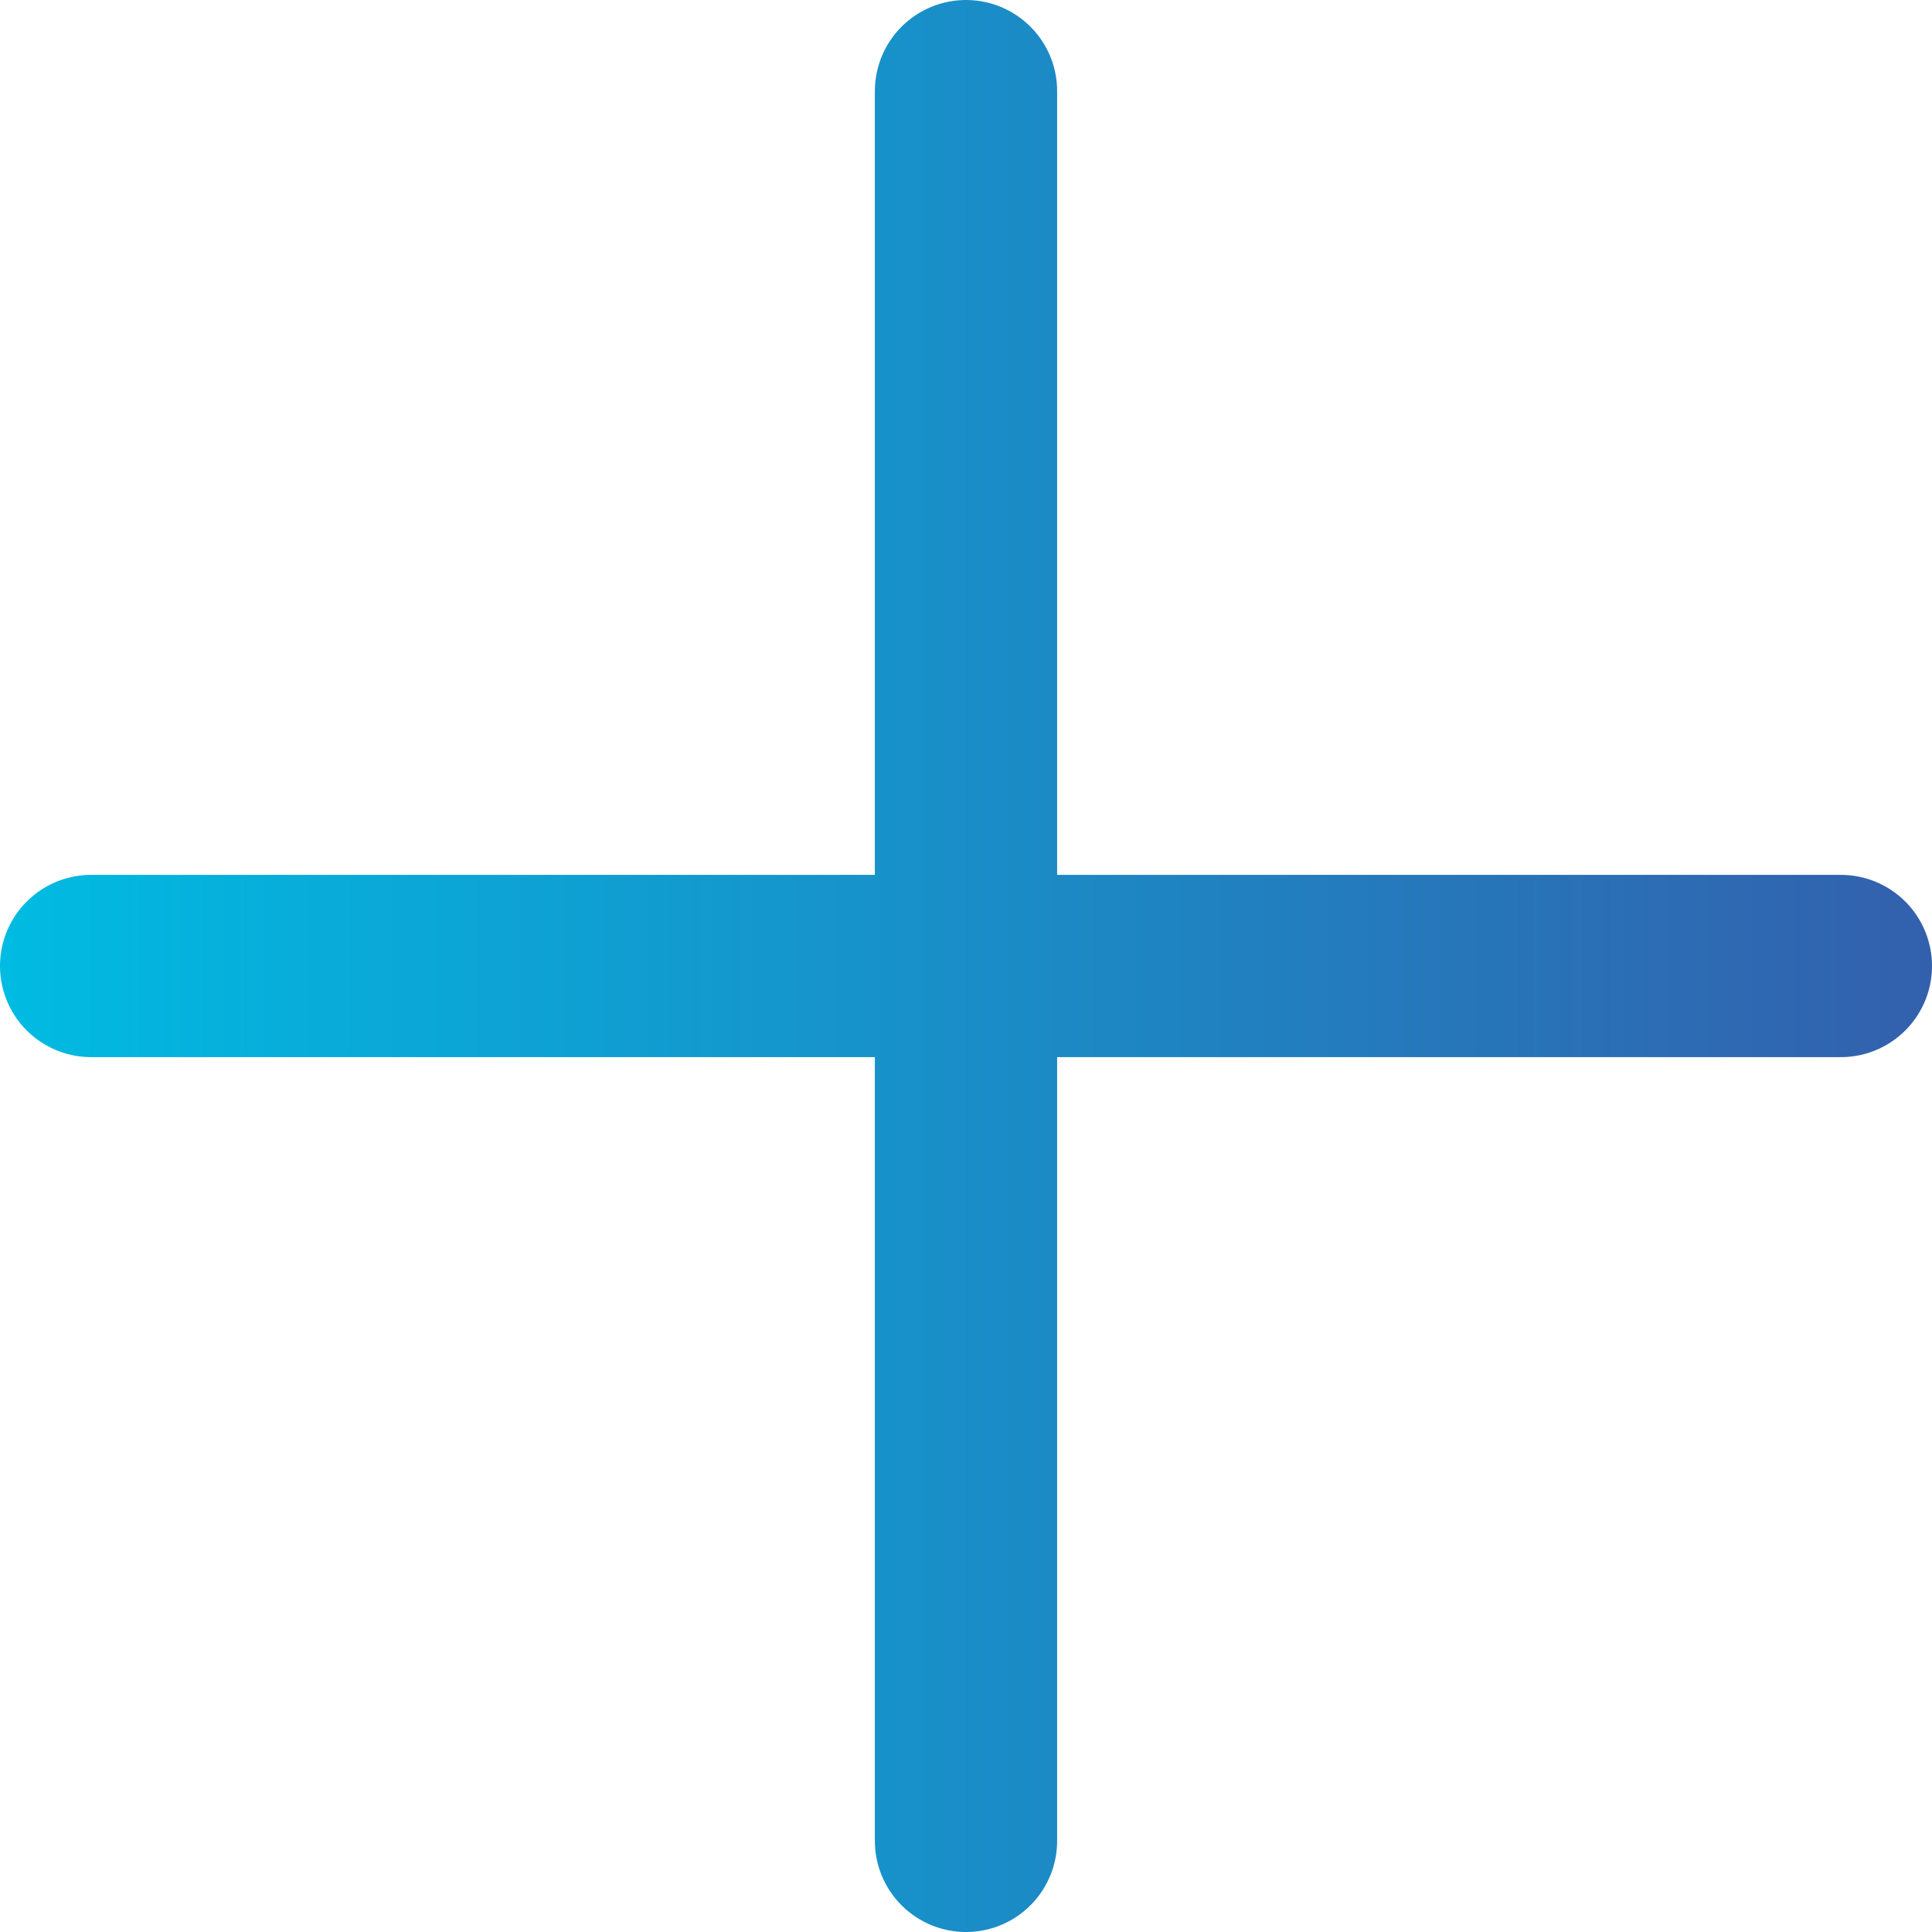 <?xml version="1.0" encoding="UTF-8"?>
<svg id="Layer_1" data-name="Layer 1" xmlns="http://www.w3.org/2000/svg" xmlns:xlink="http://www.w3.org/1999/xlink" viewBox="0 0 159 159">
  <defs>
    <style>
      .cls-1 {
        fill: none;
        stroke: url(#Deephys_Blue_Gradient);
        stroke-linecap: round;
        stroke-miterlimit: 10;
        stroke-width: 15px;
      }
    </style>
    <linearGradient id="Deephys_Blue_Gradient" data-name="Deephys Blue Gradient" x1="0" y1="79.5" x2="159" y2="79.5" gradientUnits="userSpaceOnUse">
      <stop offset="0" stop-color="#00bbe2"/>
      <stop offset="1" stop-color="#3360ad"/>
    </linearGradient>
  </defs>
  <path class="cls-1" d="m7.5,79.5h144m-72,72V7.5"/>
</svg>